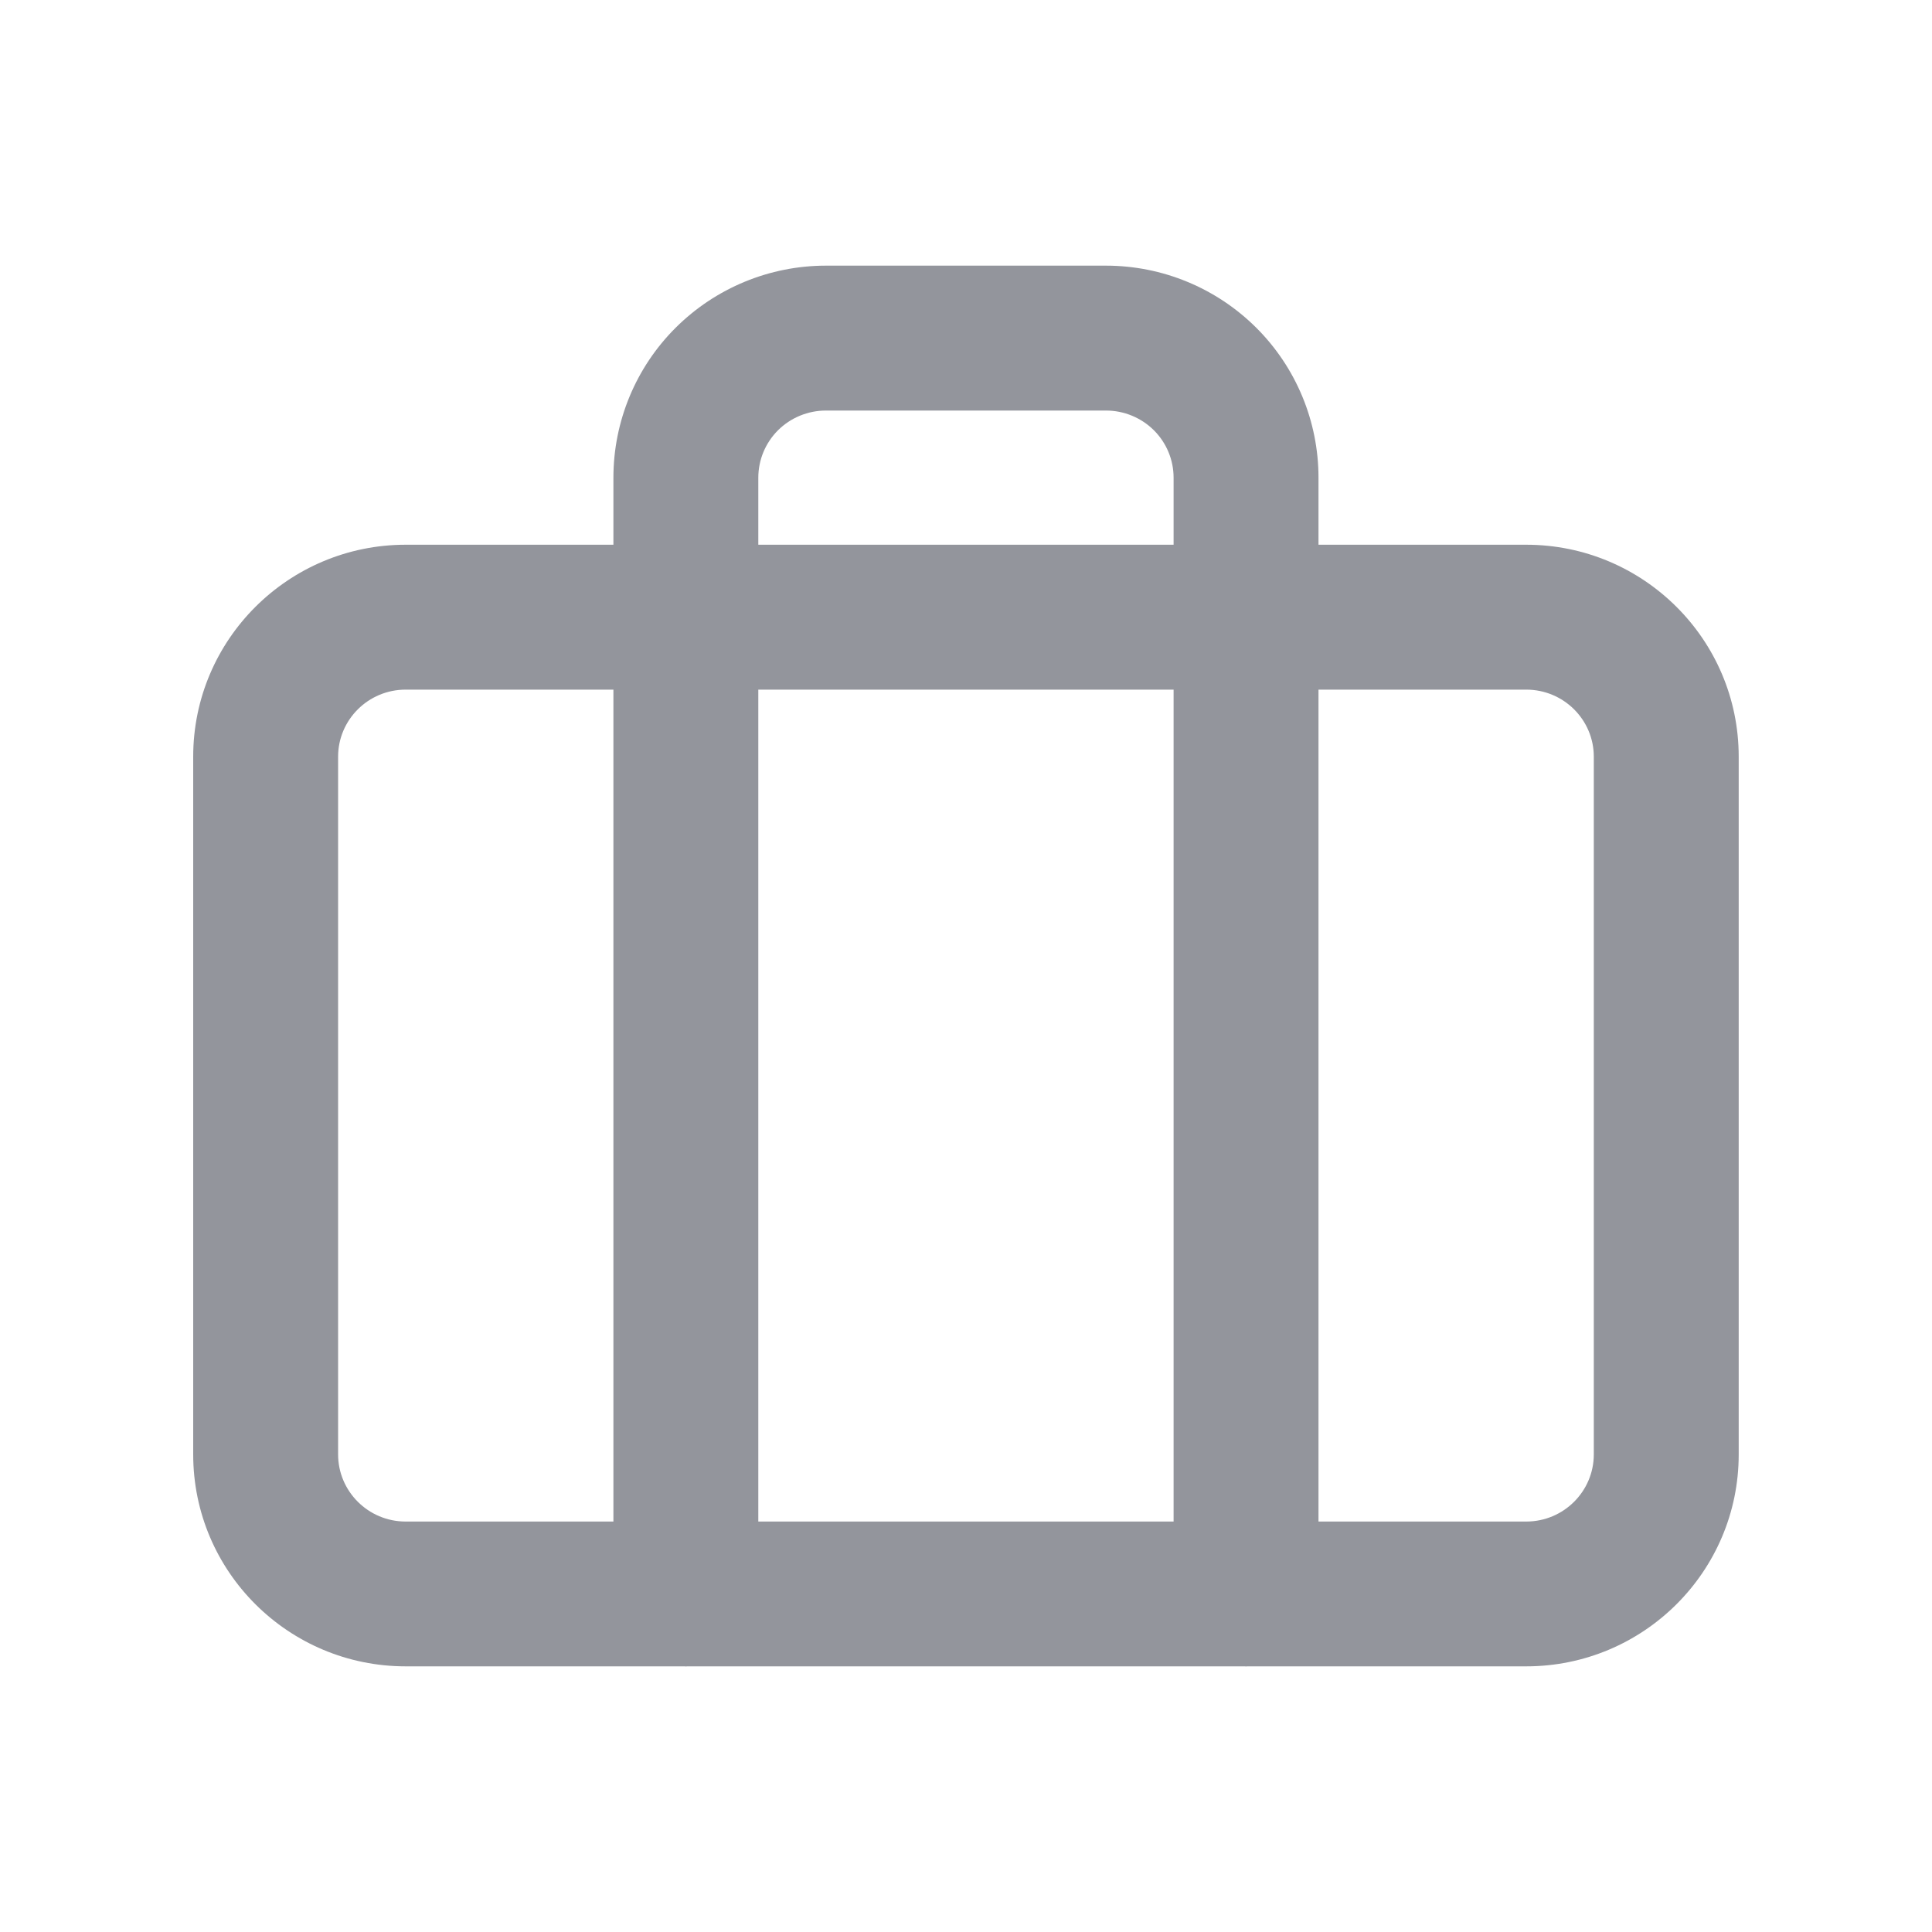 <svg width="20" height="20" viewBox="0 0 20 20" fill="none" xmlns="http://www.w3.org/2000/svg">
<path fill-rule="evenodd" clip-rule="evenodd" d="M8.55 2.75C7.967 2.75 7.408 2.981 6.995 3.392C6.582 3.803 6.35 4.362 6.35 4.945V5.639H4.2C2.988 5.639 2 6.619 2 7.833V15.056C2 16.271 2.988 17.25 4.2 17.25H7.082C7.088 17.251 7.094 17.251 7.1 17.251C7.106 17.251 7.111 17.251 7.117 17.25H12.882C12.887 17.251 12.893 17.251 12.899 17.251C12.905 17.251 12.911 17.251 12.917 17.25H15.799C17.011 17.25 17.999 16.271 17.999 15.056V7.833C17.999 6.619 17.011 5.639 15.799 5.639H13.649V4.945C13.649 4.362 13.417 3.803 13.004 3.392C12.591 2.981 12.032 2.75 11.449 2.75H8.55ZM12.149 5.639V4.945C12.149 4.761 12.076 4.585 11.945 4.454C11.814 4.324 11.636 4.25 11.449 4.25H8.55C8.363 4.25 8.185 4.324 8.054 4.454C7.923 4.585 7.85 4.761 7.85 4.945V5.639H12.149ZM7.85 7.139H12.149V15.751H7.85V7.139ZM6.35 7.139H4.2C3.811 7.139 3.5 7.452 3.5 7.833V15.056C3.5 15.437 3.811 15.751 4.2 15.751H6.35V7.139ZM13.649 15.751V7.139H15.799C16.188 7.139 16.499 7.452 16.499 7.833V15.056C16.499 15.437 16.188 15.751 15.799 15.751H13.649Z" fill="#93959C"/>
</svg>
